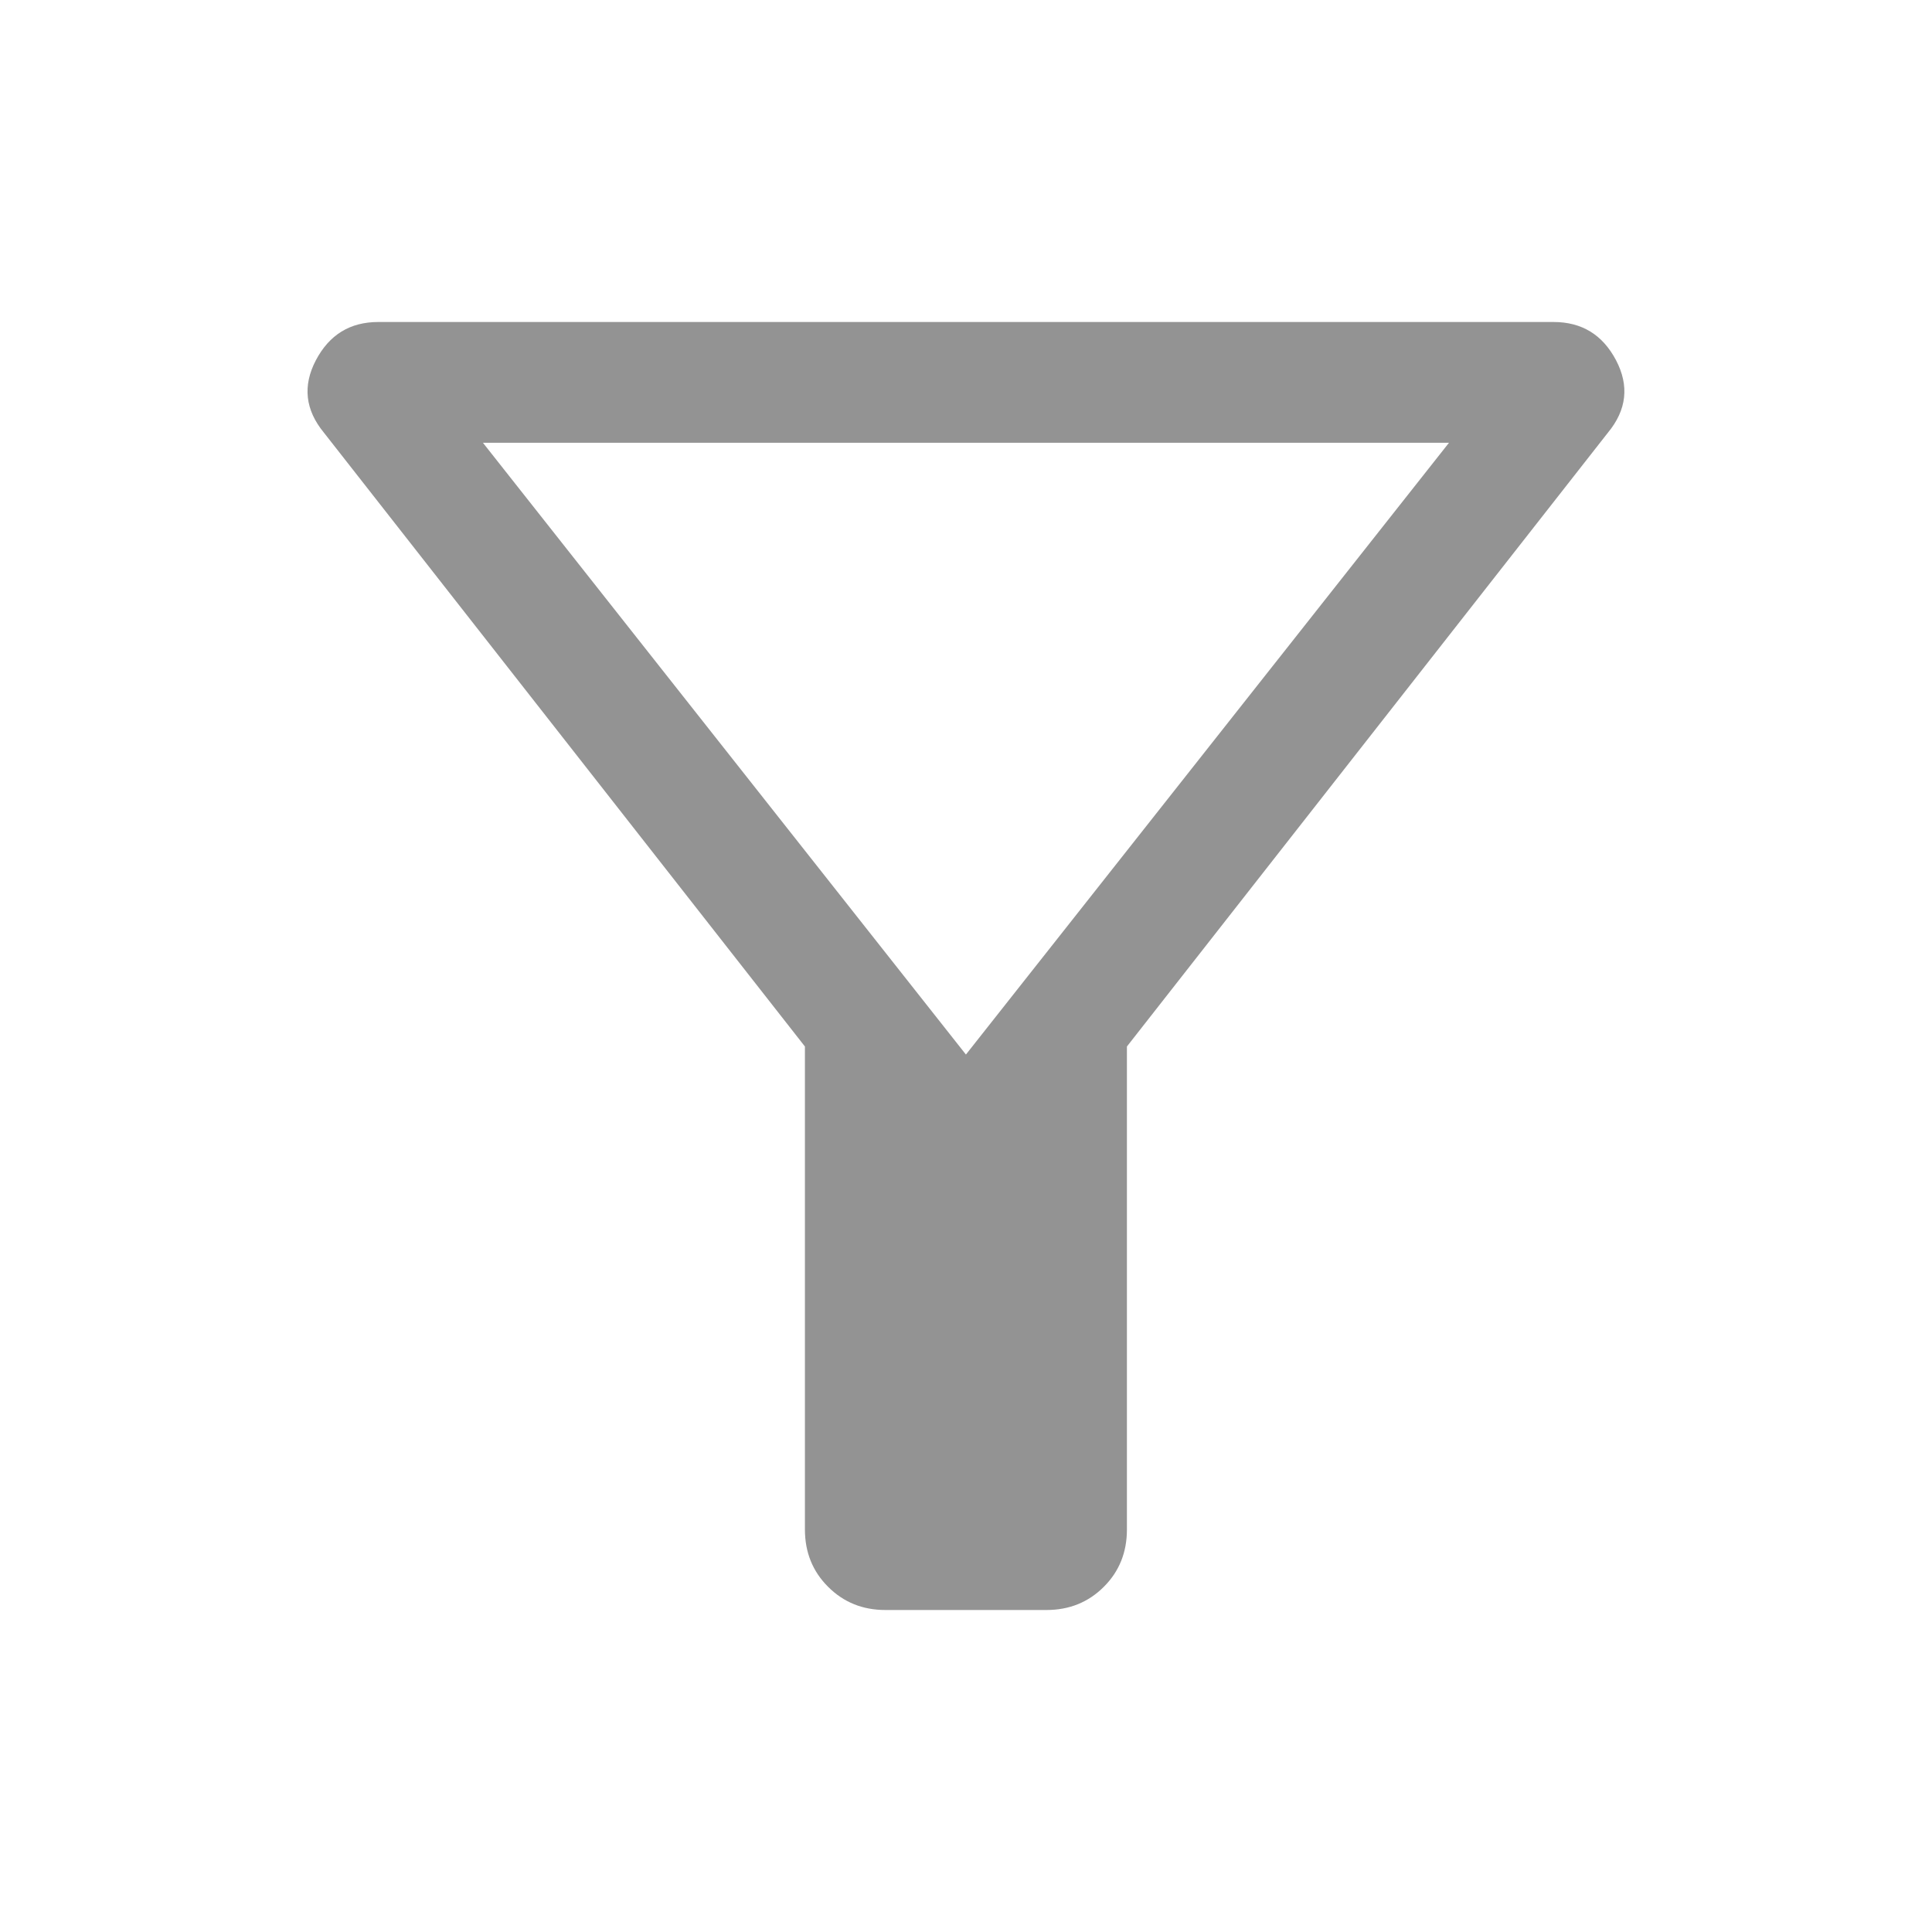 <svg width="24" height="24" viewBox="0 0 24 24" fill="none" xmlns="http://www.w3.org/2000/svg">
<path d="M10.999 20C10.716 20 10.479 19.904 10.287 19.712C10.095 19.521 9.999 19.283 9.999 19V13L4.024 5.375C3.791 5.092 3.758 4.792 3.924 4.475C4.091 4.158 4.349 4 4.699 4H19.299C19.649 4 19.908 4.158 20.075 4.475C20.241 4.792 20.208 5.092 19.974 5.375L13.999 13V19C13.999 19.283 13.904 19.521 13.712 19.712C13.52 19.904 13.283 20 12.999 20H10.999ZM11.999 13.1L18 5.5H5.999L11.999 13.1Z" fill="#939393"/>
</svg>

